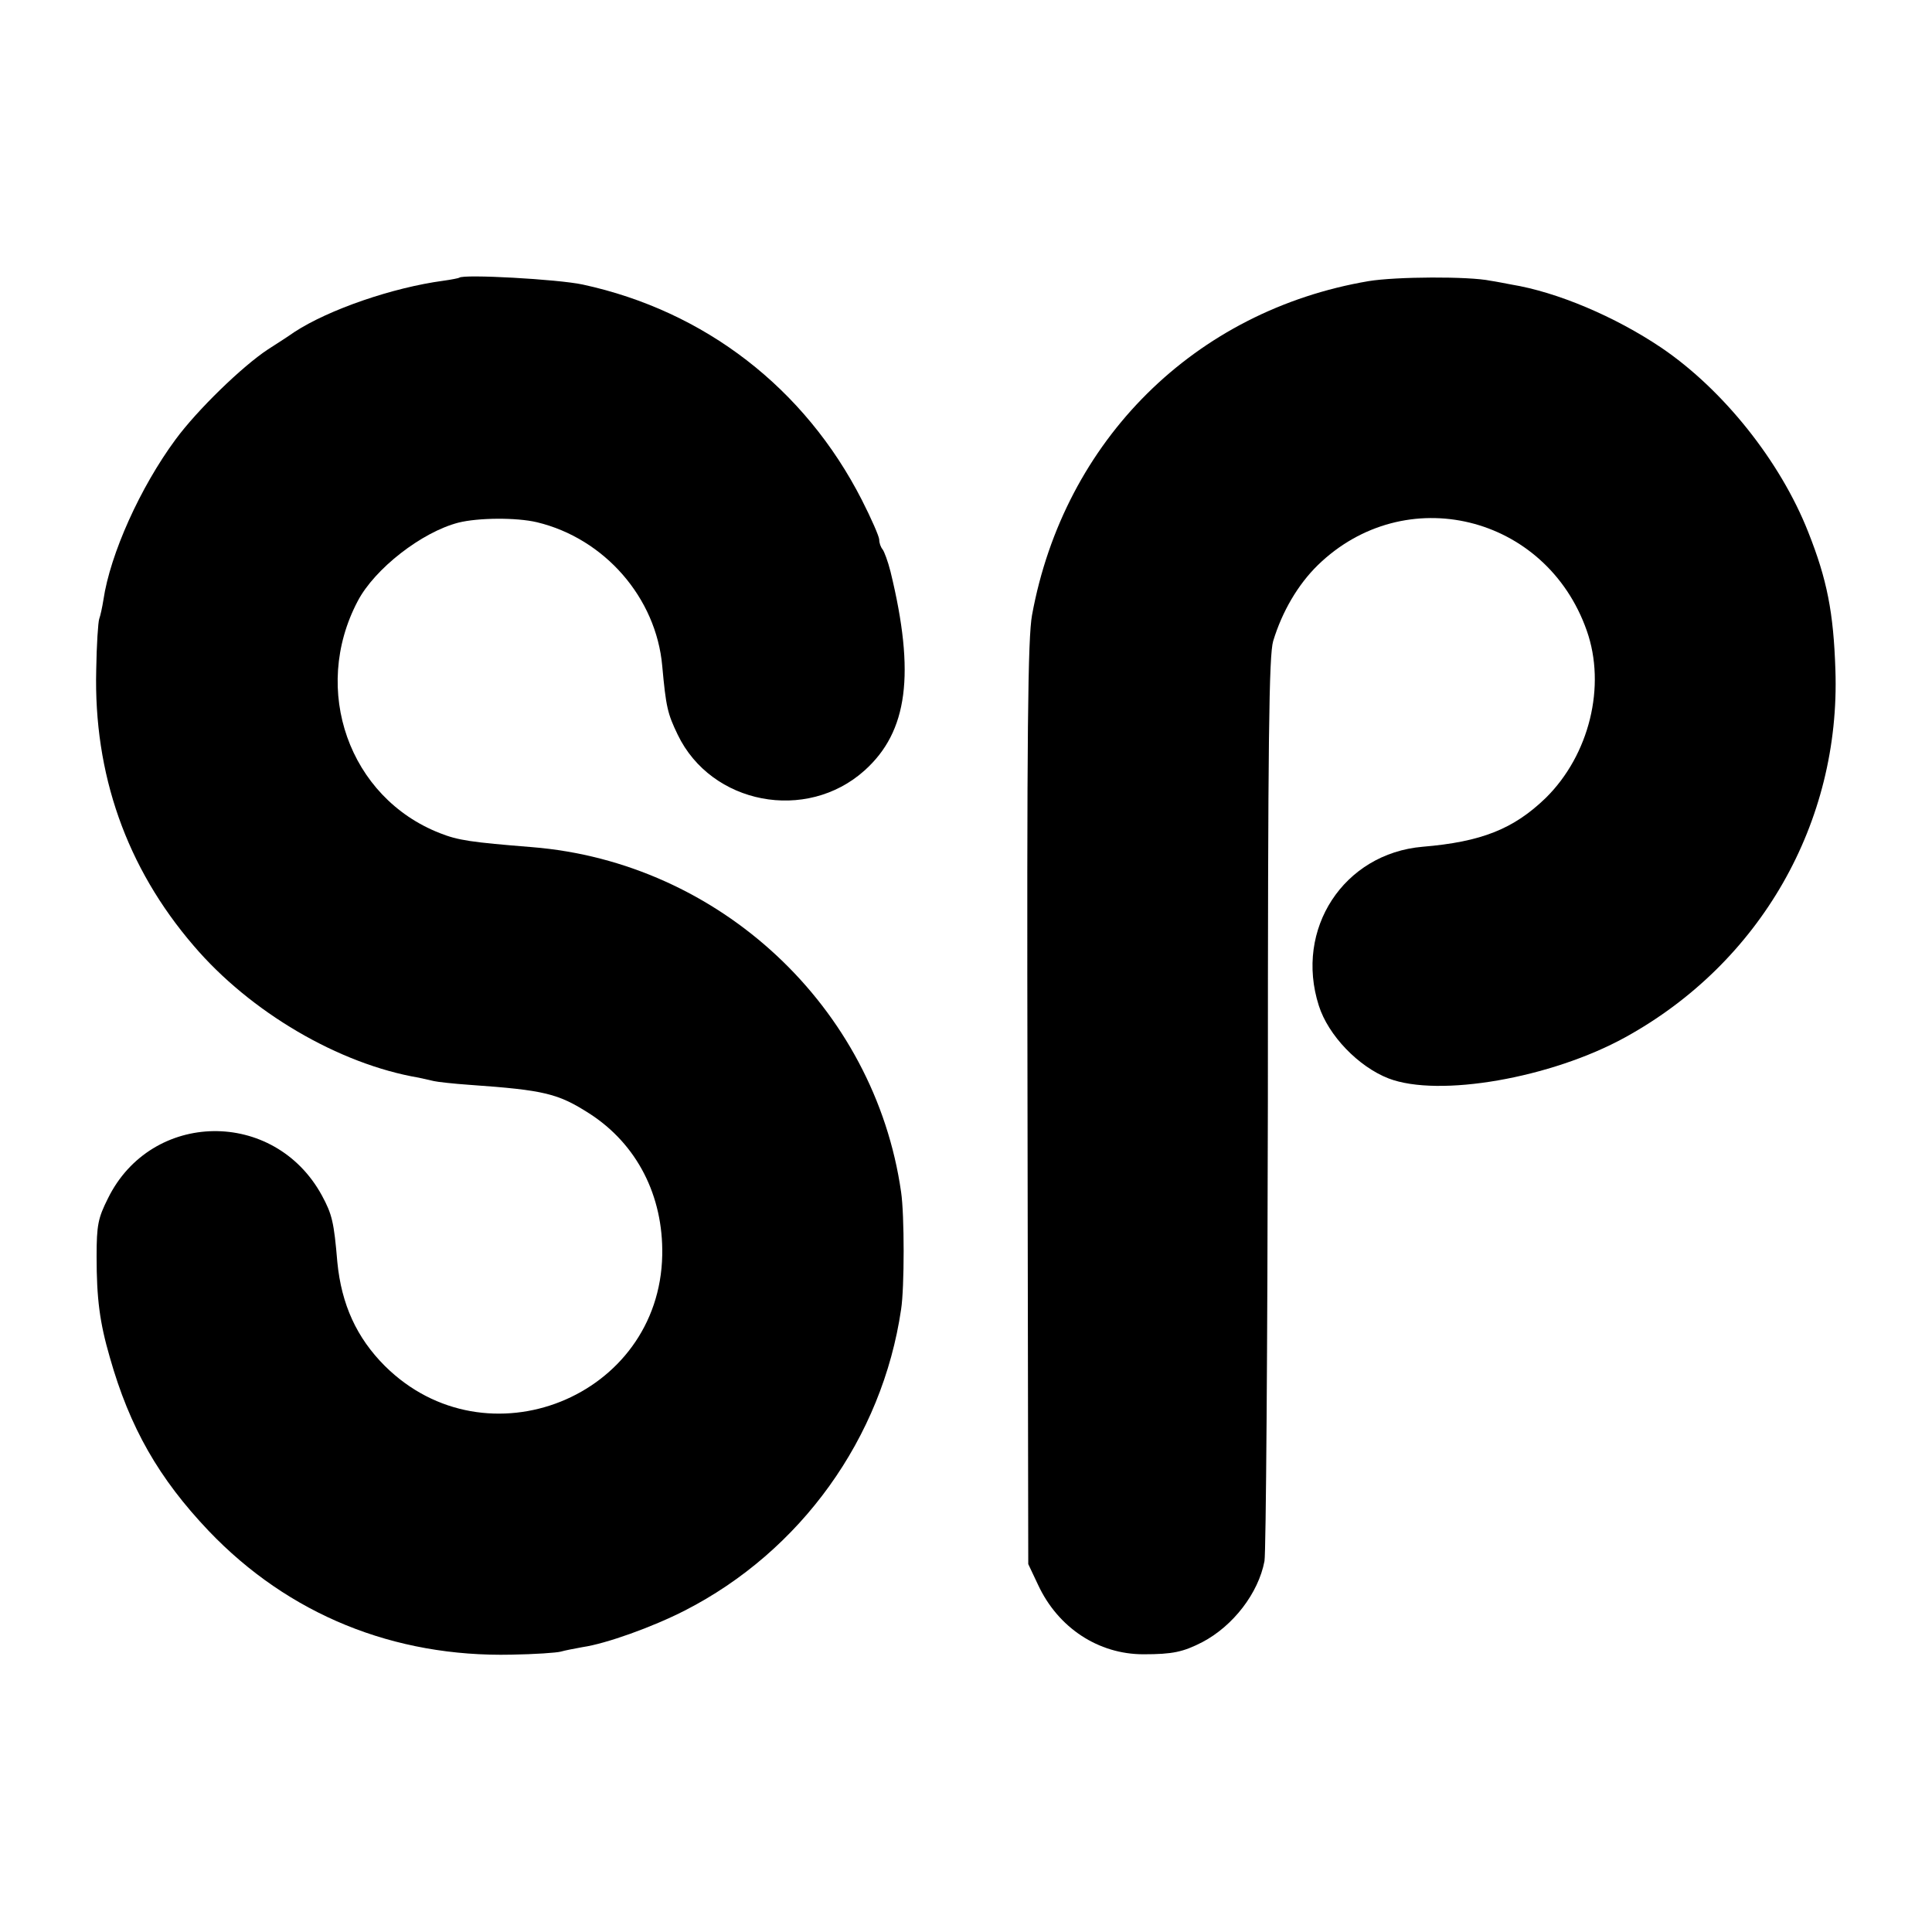 <?xml version="1.0" standalone="no"?>
<!DOCTYPE svg PUBLIC "-//W3C//DTD SVG 20010904//EN"
 "http://www.w3.org/TR/2001/REC-SVG-20010904/DTD/svg10.dtd">
<svg version="1.0" xmlns="http://www.w3.org/2000/svg"
 width="512pt" height="512pt" viewBox="0 0 512 512"
 preserveAspectRatio="xMidYMid meet">
<g transform="translate(0,512) scale(0.1,-0.1)"
fill="#000000" stroke="none">
<path d="M1217 4384 c-1 -1 -20 -5 -42 -8 -134 -18 -303 -76 -395 -136 -14
-10 -45 -30 -70 -46 -67 -44 -187 -160 -245 -239 -93 -126 -173 -303 -191
-425 -3 -19 -8 -42 -11 -50 -3 -8 -7 -69 -8 -135 -7 -276 80 -524 258 -731
150 -176 385 -314 597 -350 14 -3 32 -7 40 -9 8 -2 51 -7 95 -10 199 -14 234
-23 317 -76 126 -81 196 -218 193 -375 -7 -377 -466 -561 -735 -294 -75 75
-115 163 -126 275 -9 107 -14 127 -41 177 -126 231 -452 226 -567 -8 -26 -52
-30 -70 -30 -154 0 -111 8 -174 35 -267 53 -187 130 -321 262 -460 212 -222
491 -335 803 -328 61 1 119 5 130 8 10 3 36 8 58 12 62 9 185 53 271 97 307
157 523 457 573 798 9 57 9 251 0 311 -70 490 -481 874 -978 914 -162 13 -196
18 -244 37 -241 94 -342 380 -218 615 45 86 170 183 267 208 52 13 153 14 208
1 179 -43 316 -200 332 -381 10 -109 14 -126 41 -182 89 -185 341 -233 495
-95 115 103 135 256 69 527 -7 28 -17 54 -21 59 -5 6 -9 17 -9 26 0 8 -21 56
-46 105 -151 296 -416 501 -740 571 -65 14 -317 28 -327 18z"/>
<path d="M3627 4375 c-460 -78 -807 -421 -892 -885 -11 -61 -14 -297 -12
-1295 l2 -1220 26 -55 c53 -114 160 -184 279 -184 78 0 105 6 156 32 82 43
149 130 165 215 4 23 8 571 9 1217 0 972 3 1183 14 1221 24 79 66 150 118 201
231 225 605 134 713 -173 52 -147 7 -330 -109 -444 -85 -82 -170 -116 -326
-129 -209 -18 -340 -218 -275 -421 25 -79 105 -162 185 -193 133 -51 431 1
627 109 358 197 571 569 557 974 -5 152 -22 239 -72 365 -74 188 -226 378
-390 489 -122 82 -275 147 -397 167 -16 3 -41 8 -55 10 -57 12 -250 11 -323
-1z"/>
</g>
</svg>
